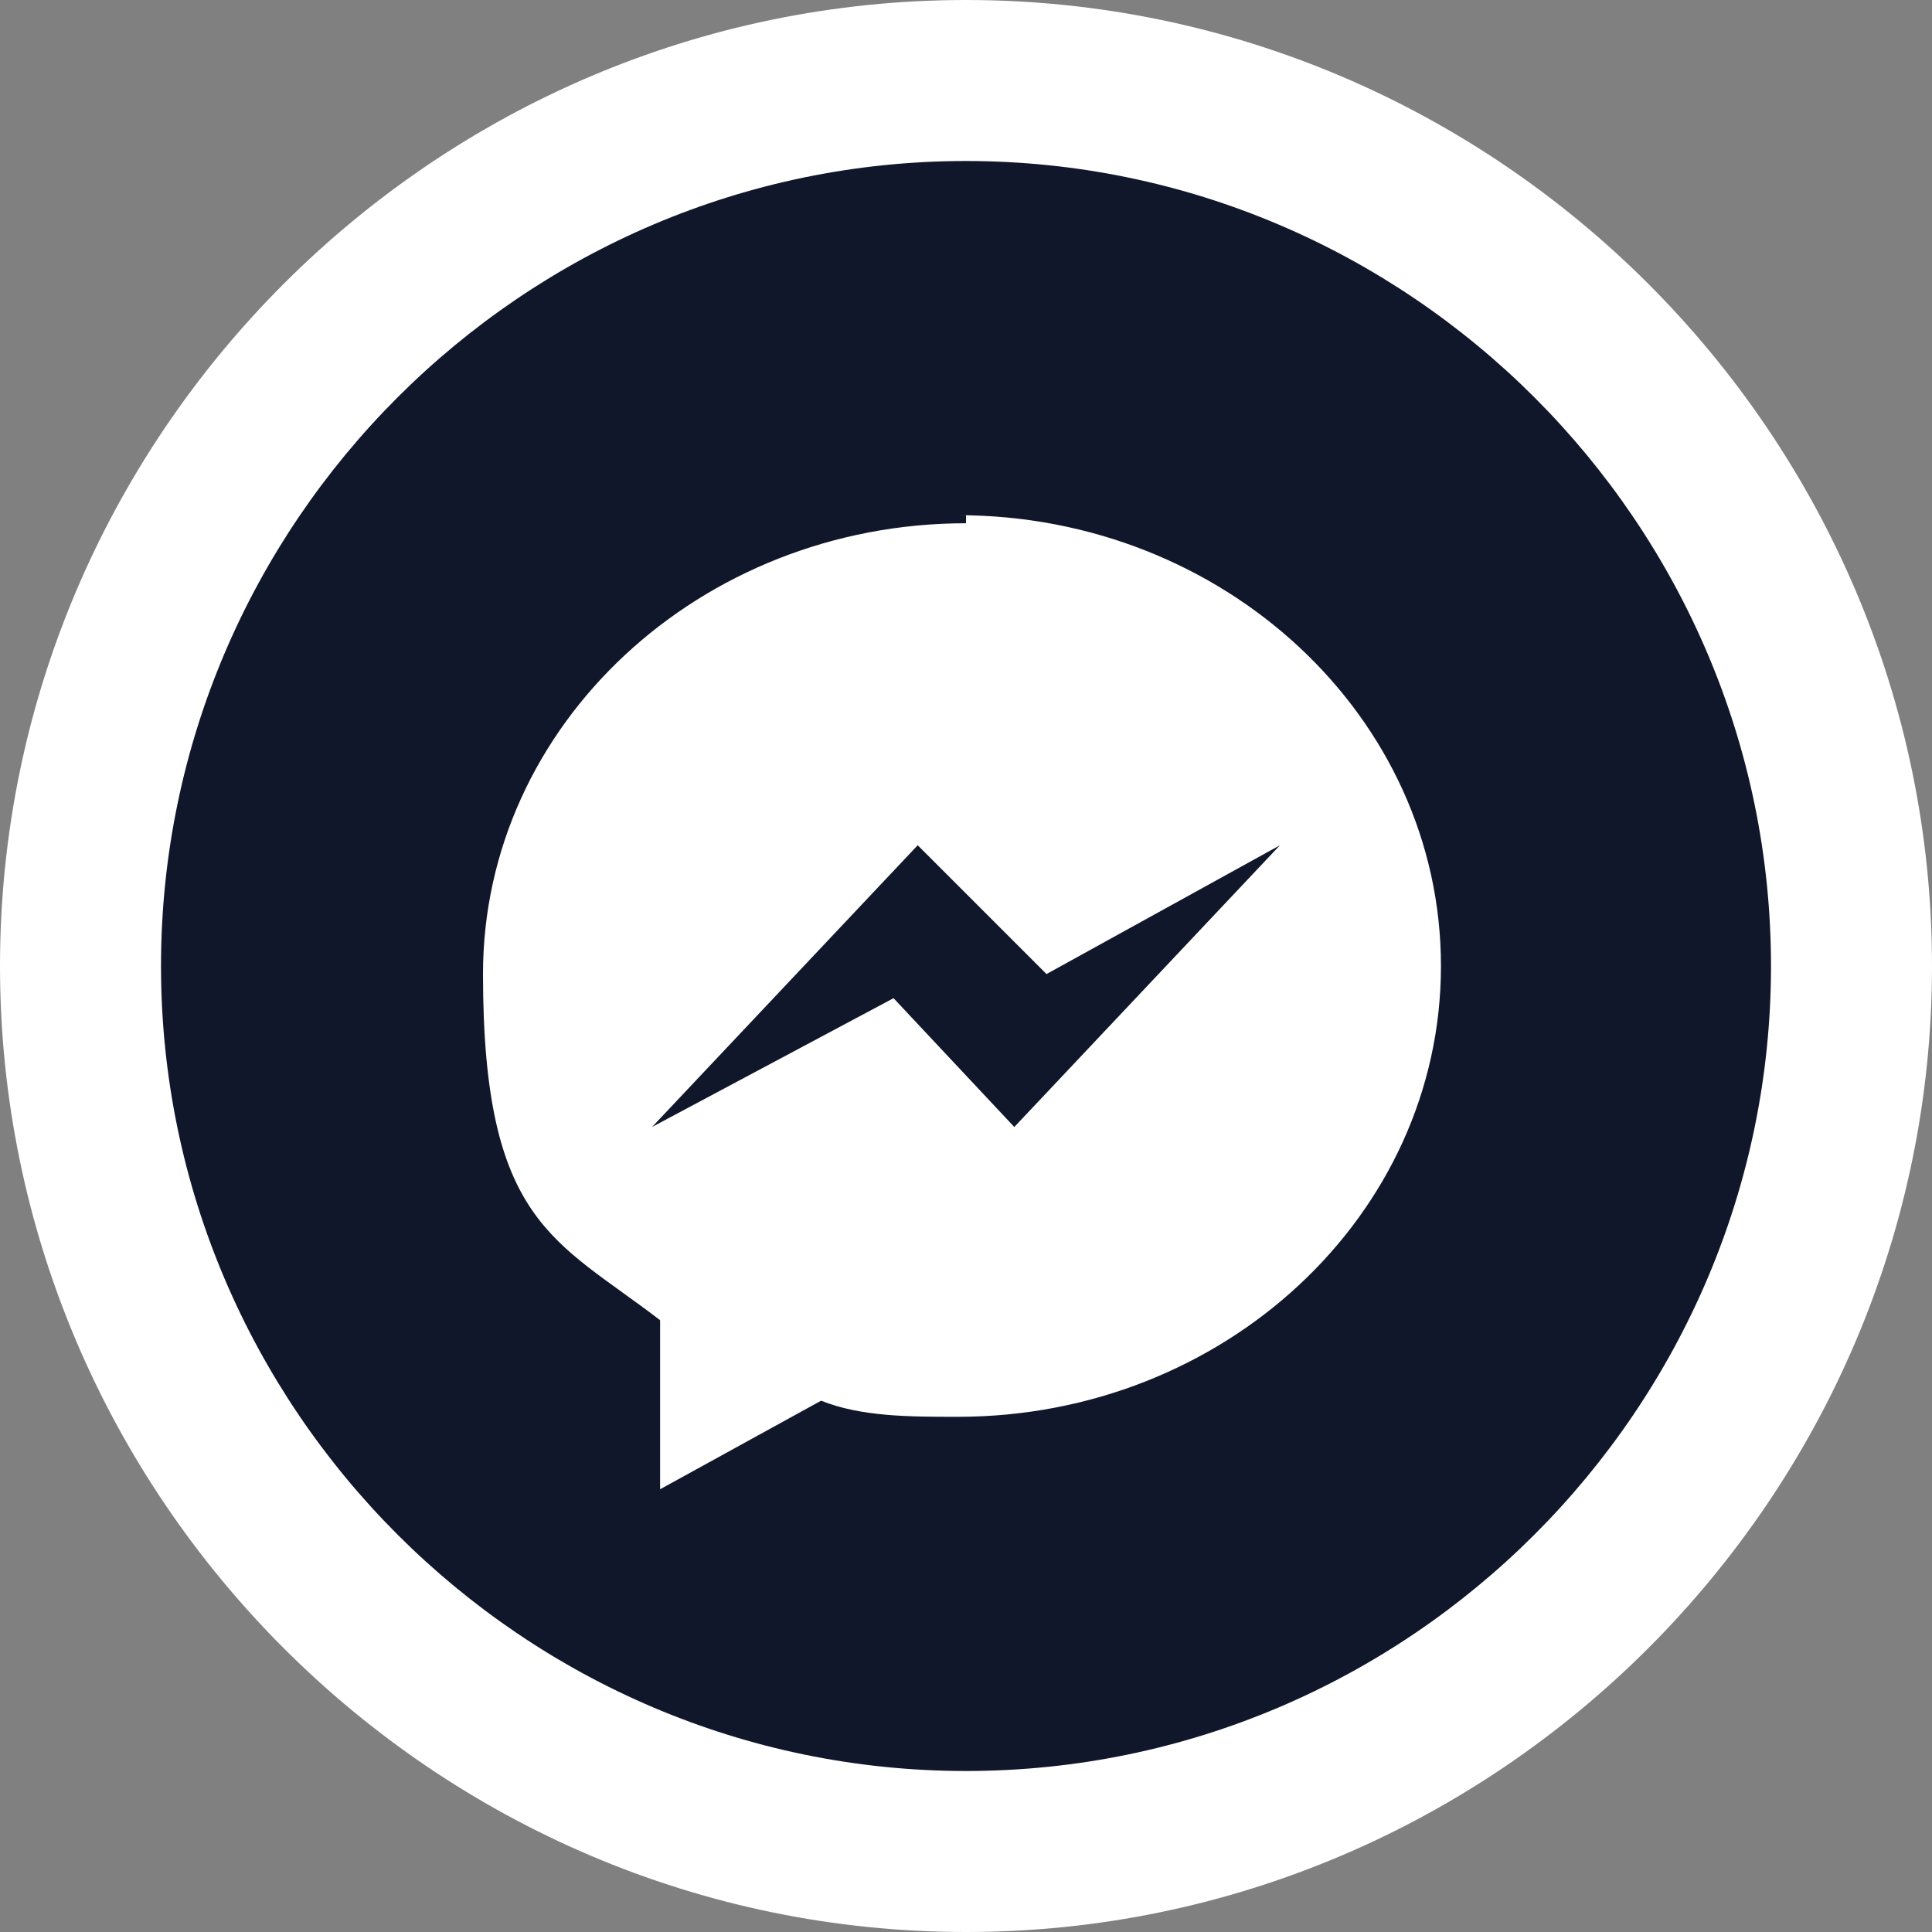 <?xml version="1.0" encoding="UTF-8"?>
<svg id="Layer_1" xmlns="http://www.w3.org/2000/svg" version="1.1" viewBox="0 0 24 24">
  <rect x="0" y="0" width="24" height="24" fill="#808080" stroke="none"/>
  <!-- Generator: Adobe Illustrator 29.3.0, SVG Export Plug-In . SVG Version: 2.1.0 Build 146)  -->
  <defs>
    <style>
      .st0 {
        fill: #fff;
        fill-rule: evenodd;
      }

      .st1 {
        fill: #11172b;
      }
    </style>
  </defs>
  <circle class="st1" cx="11.9" cy="12.5" r="11.4"/>
  <path class="st0" d="M12,0C5.4,0,0,5.4,0,12s5.4,12,12,12,12-5.4,12-12S18.6,0,12,0ZM12,2c5.5,0,10,4.5,10,10s-4.5,10-10,10S2,17.5,2,12,6.5,2,12,2ZM12,6.5c-3.3,0-6,2.5-6,5.6s.9,3.3,2.2,4.3v2.1l2-1.1c.5.2,1.1.2,1.7.2,3.3,0,6-2.5,6-5.6s-2.7-5.6-6-5.6h.1ZM12.6,14l-1.5-1.6-3,1.6,3.3-3.5,1.6,1.6,2.9-1.6s-3.3,3.5-3.3,3.5Z"/>
</svg>
